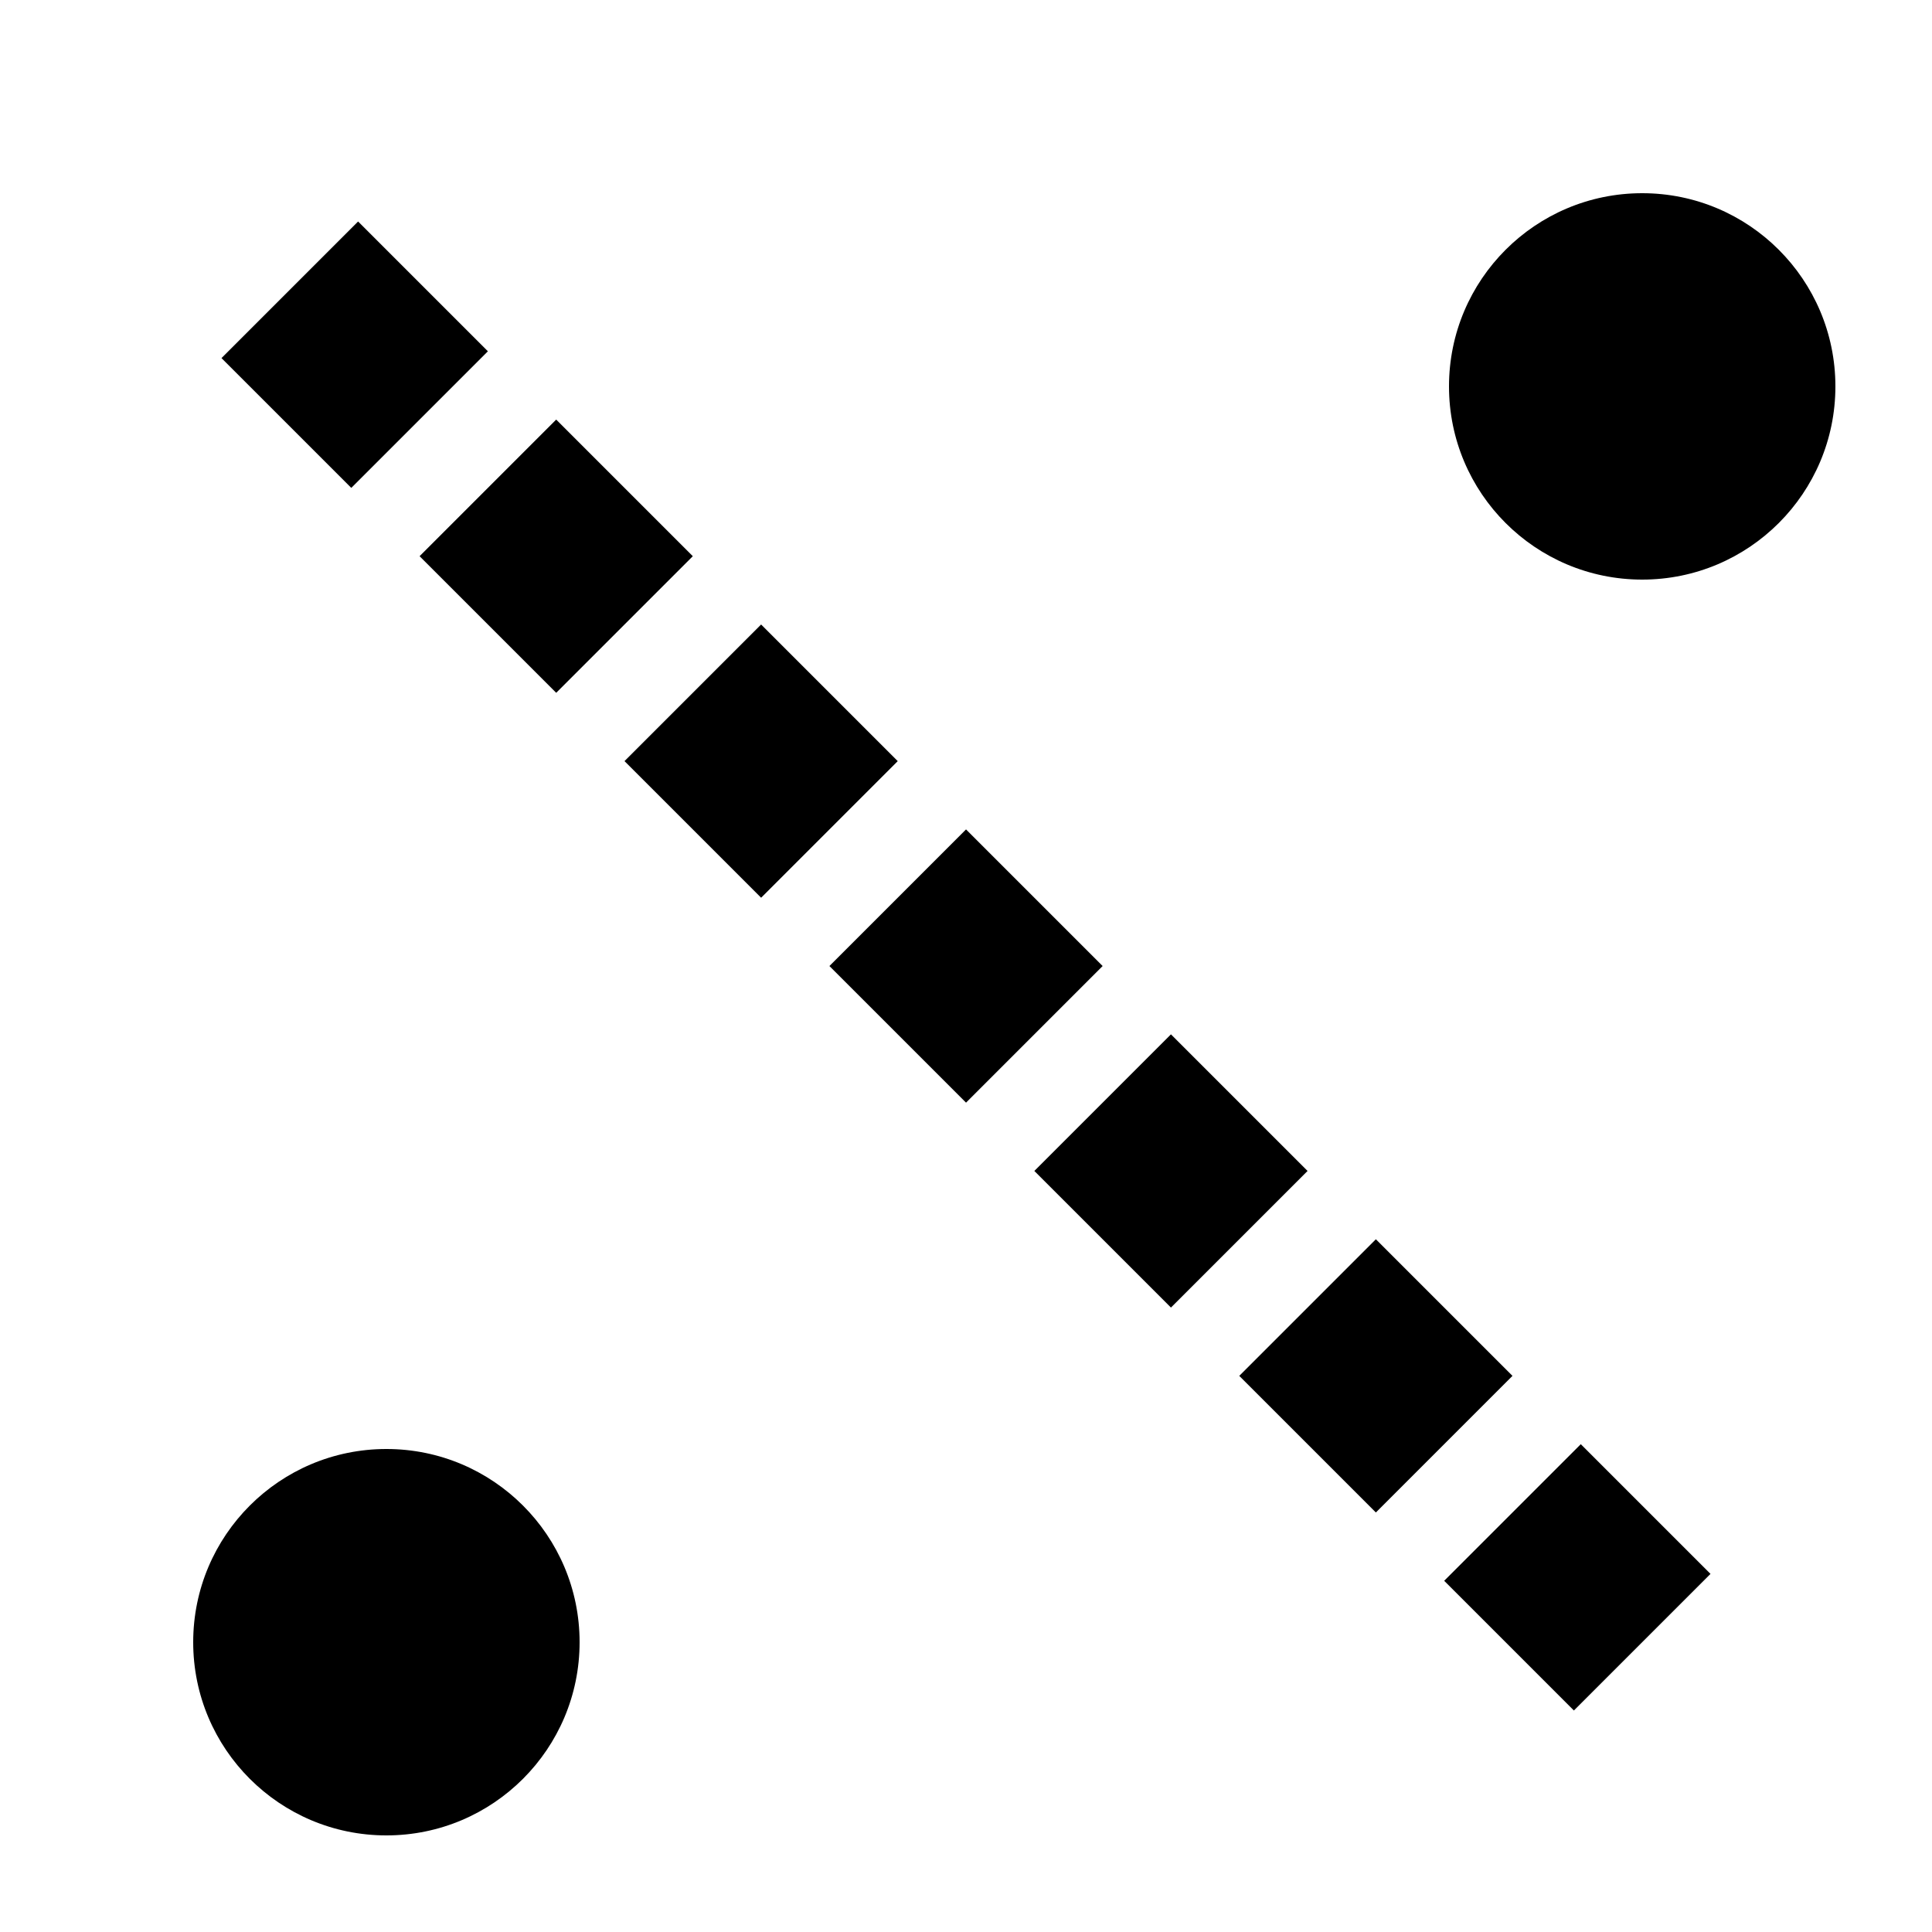 <svg version="1.1" xmlns="http://www.w3.org/2000/svg" class="svg-code" viewBox="0 0 20 20" stroke="black" fill="black">
	<defs>
		<code>
			<![CDATA[
svg.size(20, 20).stroke("black").fill("black");

svg.circle(4, 17, 1.5).stroke("none");
svg.circle(17, 4, 1.5).stroke("none");
svg.line(3, 3, 17, 17)
  .strokeDasharray("2 1")
  .strokeDashoffset(0.1)
  .strokeWidth(2);
]]>
		</code>
	</defs>
	<circle cx="4" cy="17" r="2" stroke="none"/>
	<circle cx="17" cy="4" r="2" stroke="none"/>
	<line x1="3" y1="3" x2="17" y2="17" stroke-dasharray="2 1" stroke-dashoffset="0.1" stroke-width="2"/>
</svg>